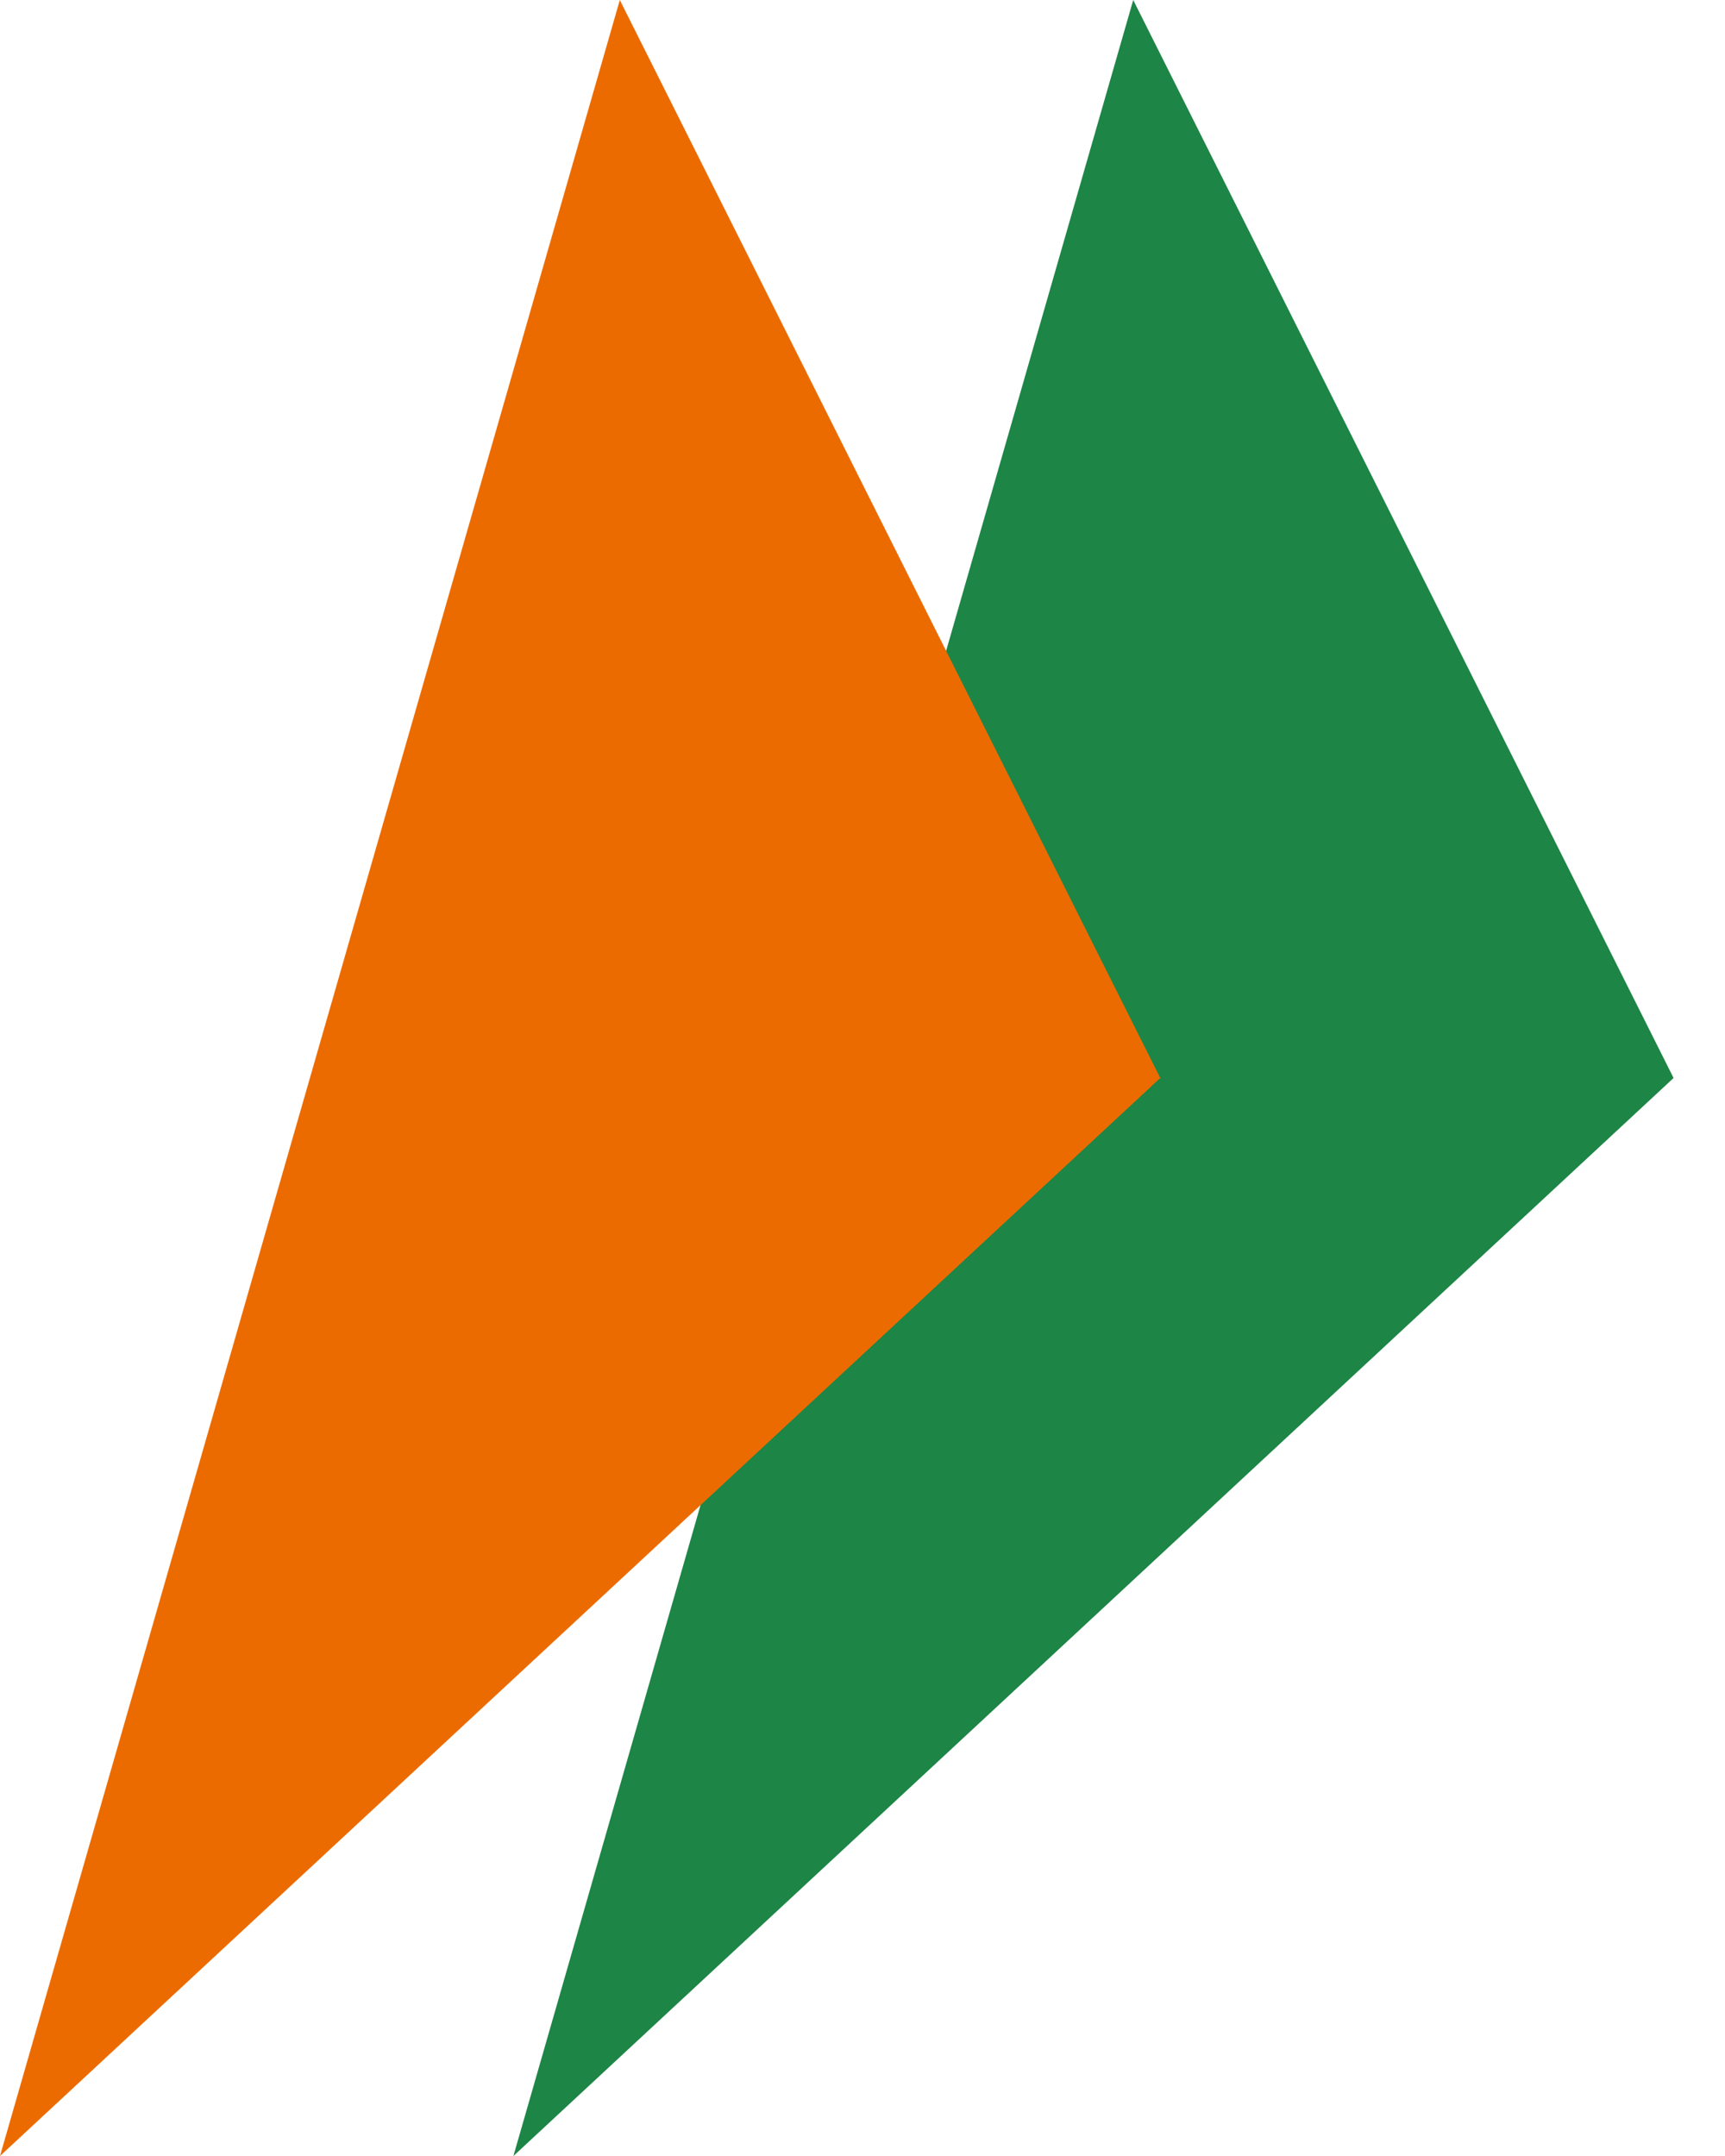 <svg width="16" height="20" viewBox="0 0 16 20" fill="none" xmlns="http://www.w3.org/2000/svg">
<g id="Group 1000006923">
<path id="Vector" fill-rule="evenodd" clip-rule="evenodd" d="M10.511 0L4.762 20L15.523 10L10.511 0Z" fill="#1D8546"/>
<path id="Vector_2" fill-rule="evenodd" clip-rule="evenodd" d="M5.749 0L0 20L10.762 10L5.749 0Z" fill="#EC6B00"/>
</g>
</svg>
